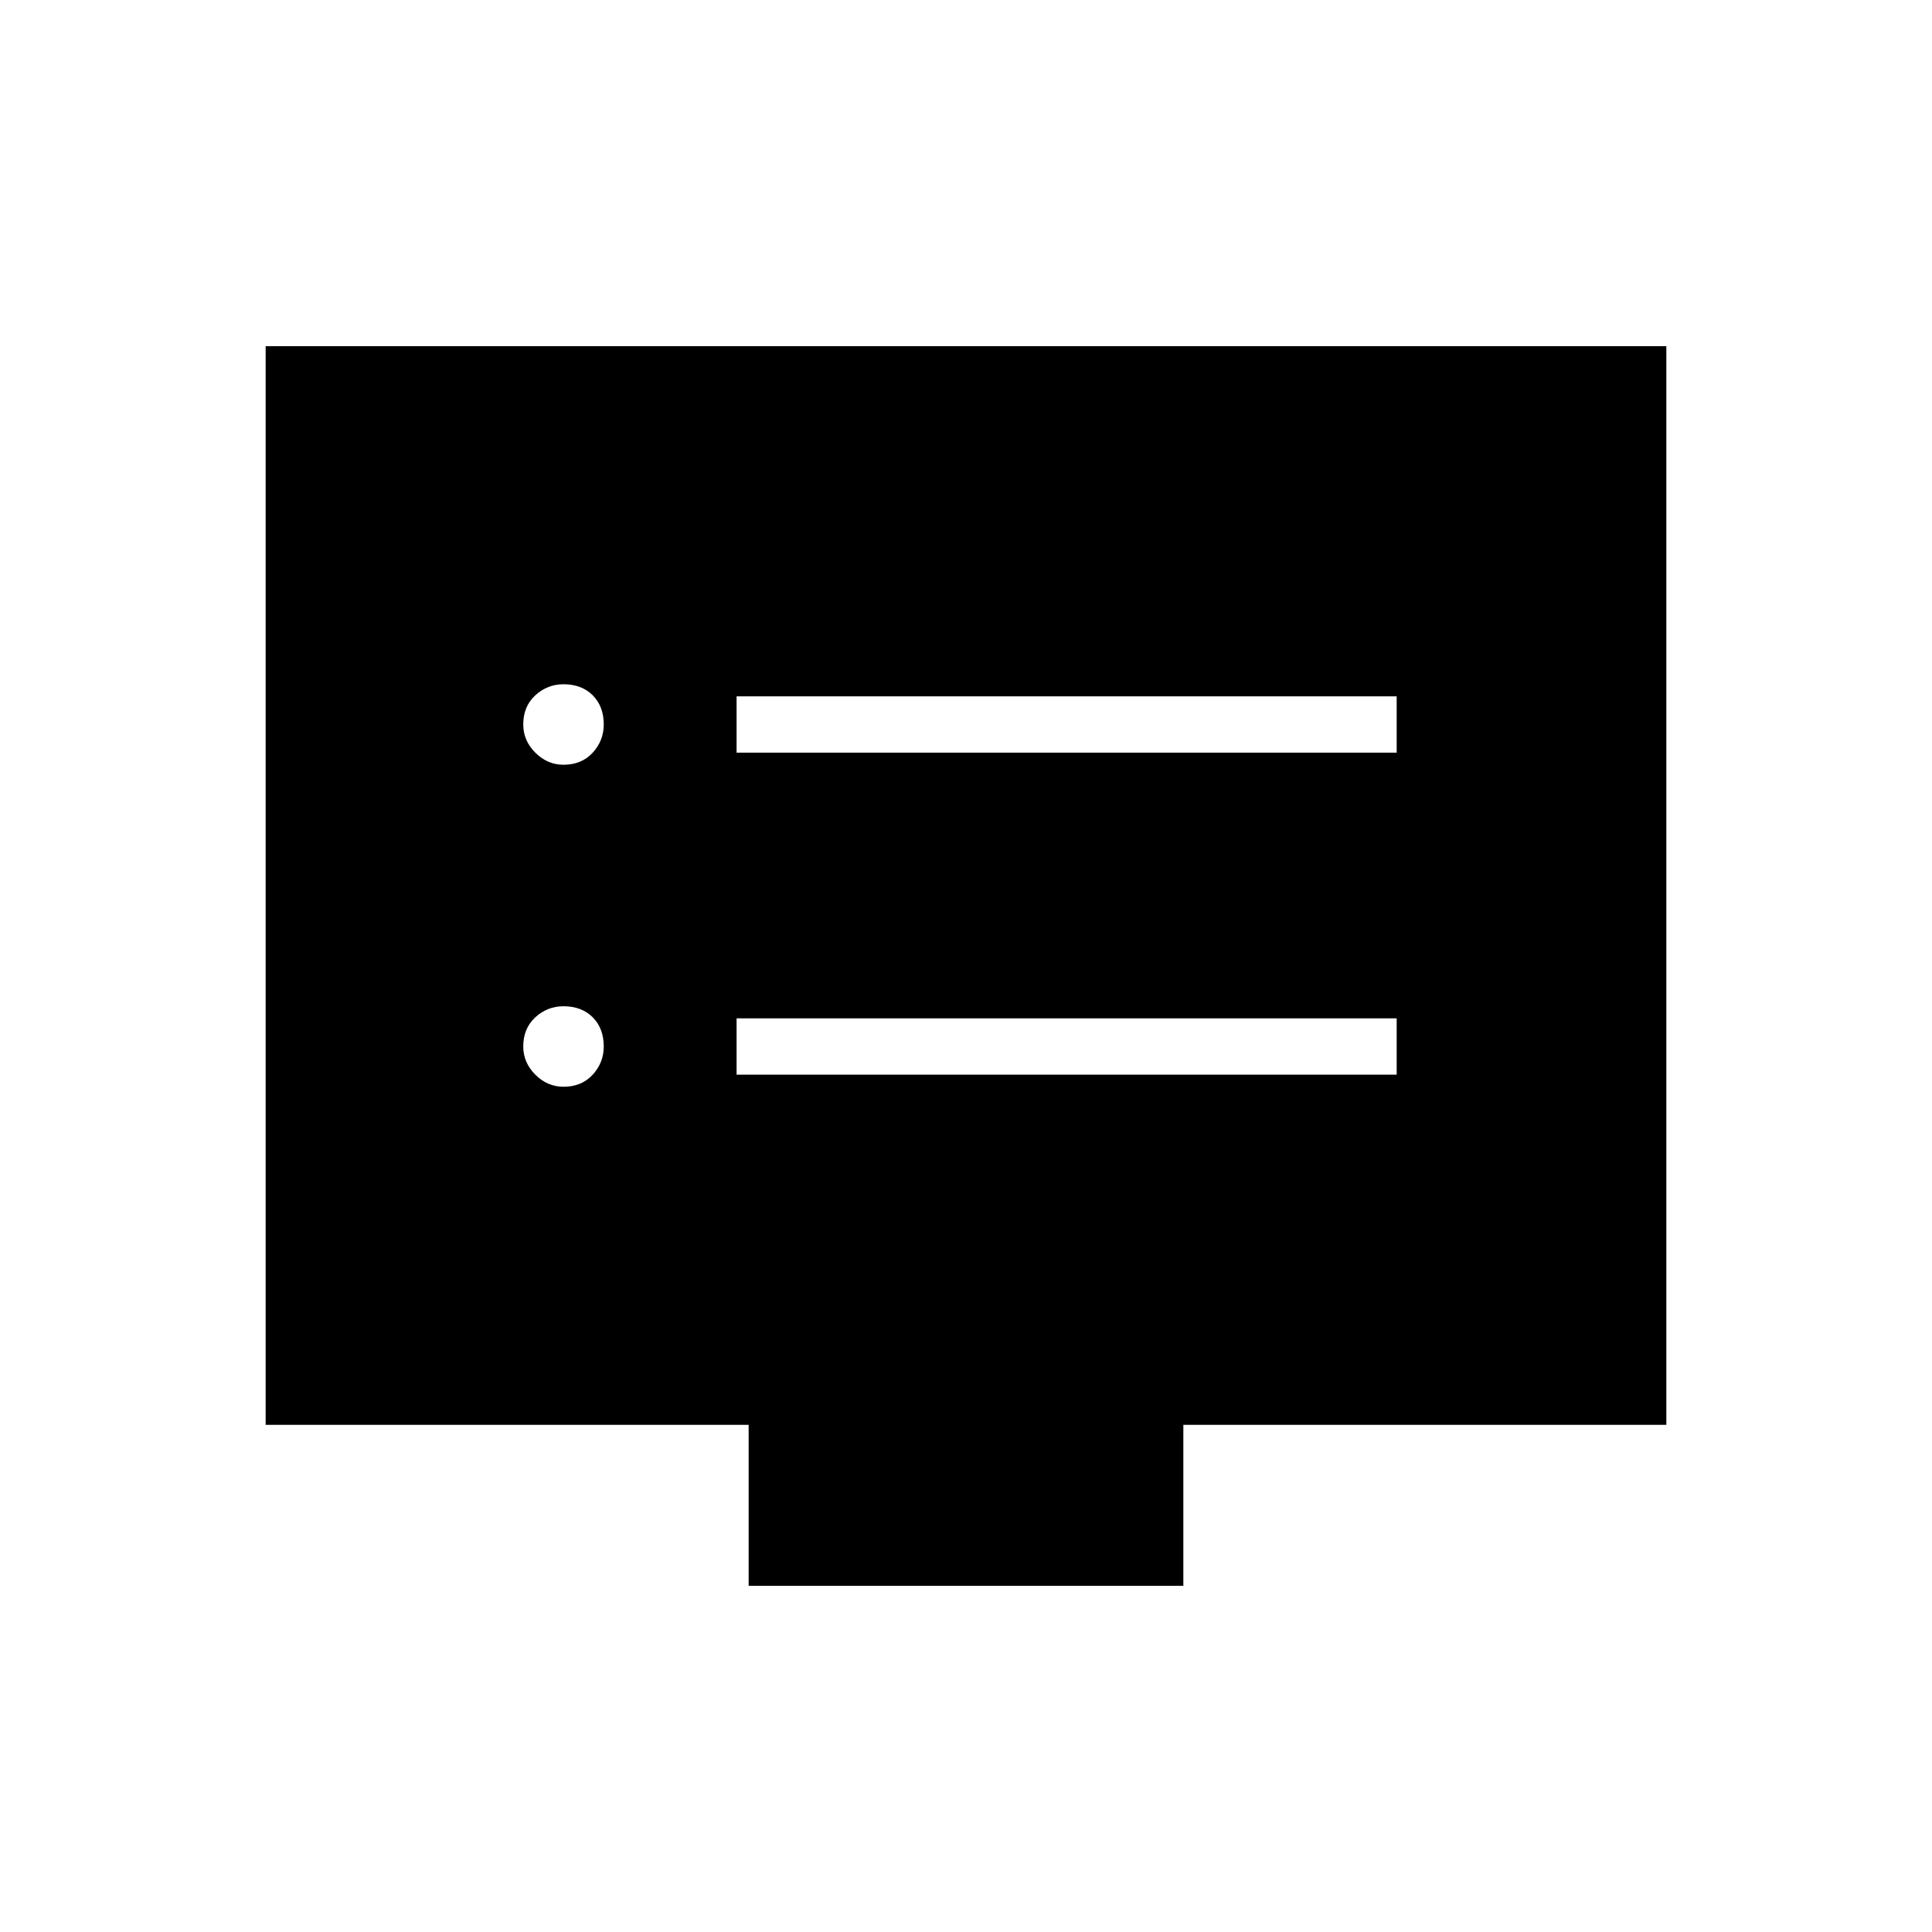 <svg xmlns="http://www.w3.org/2000/svg" height="24" width="24"><path d="M9.15 9.35h8.2v-.7h-8.2Zm0 4h8.2v-.7h-8.2ZM7 9.5q.225 0 .363-.15Q7.5 9.2 7.5 9q0-.225-.137-.363Q7.225 8.5 7 8.5q-.2 0-.35.137-.15.138-.15.363 0 .2.15.35.15.15.35.15Zm0 4q.225 0 .363-.15.137-.15.137-.35 0-.225-.137-.363Q7.225 12.5 7 12.5q-.2 0-.35.137-.15.138-.15.363 0 .2.15.35.15.15.35.15Zm2.3 6.2v-2h-6V4.3h17.4v13.4h-6v2Z"/></svg>